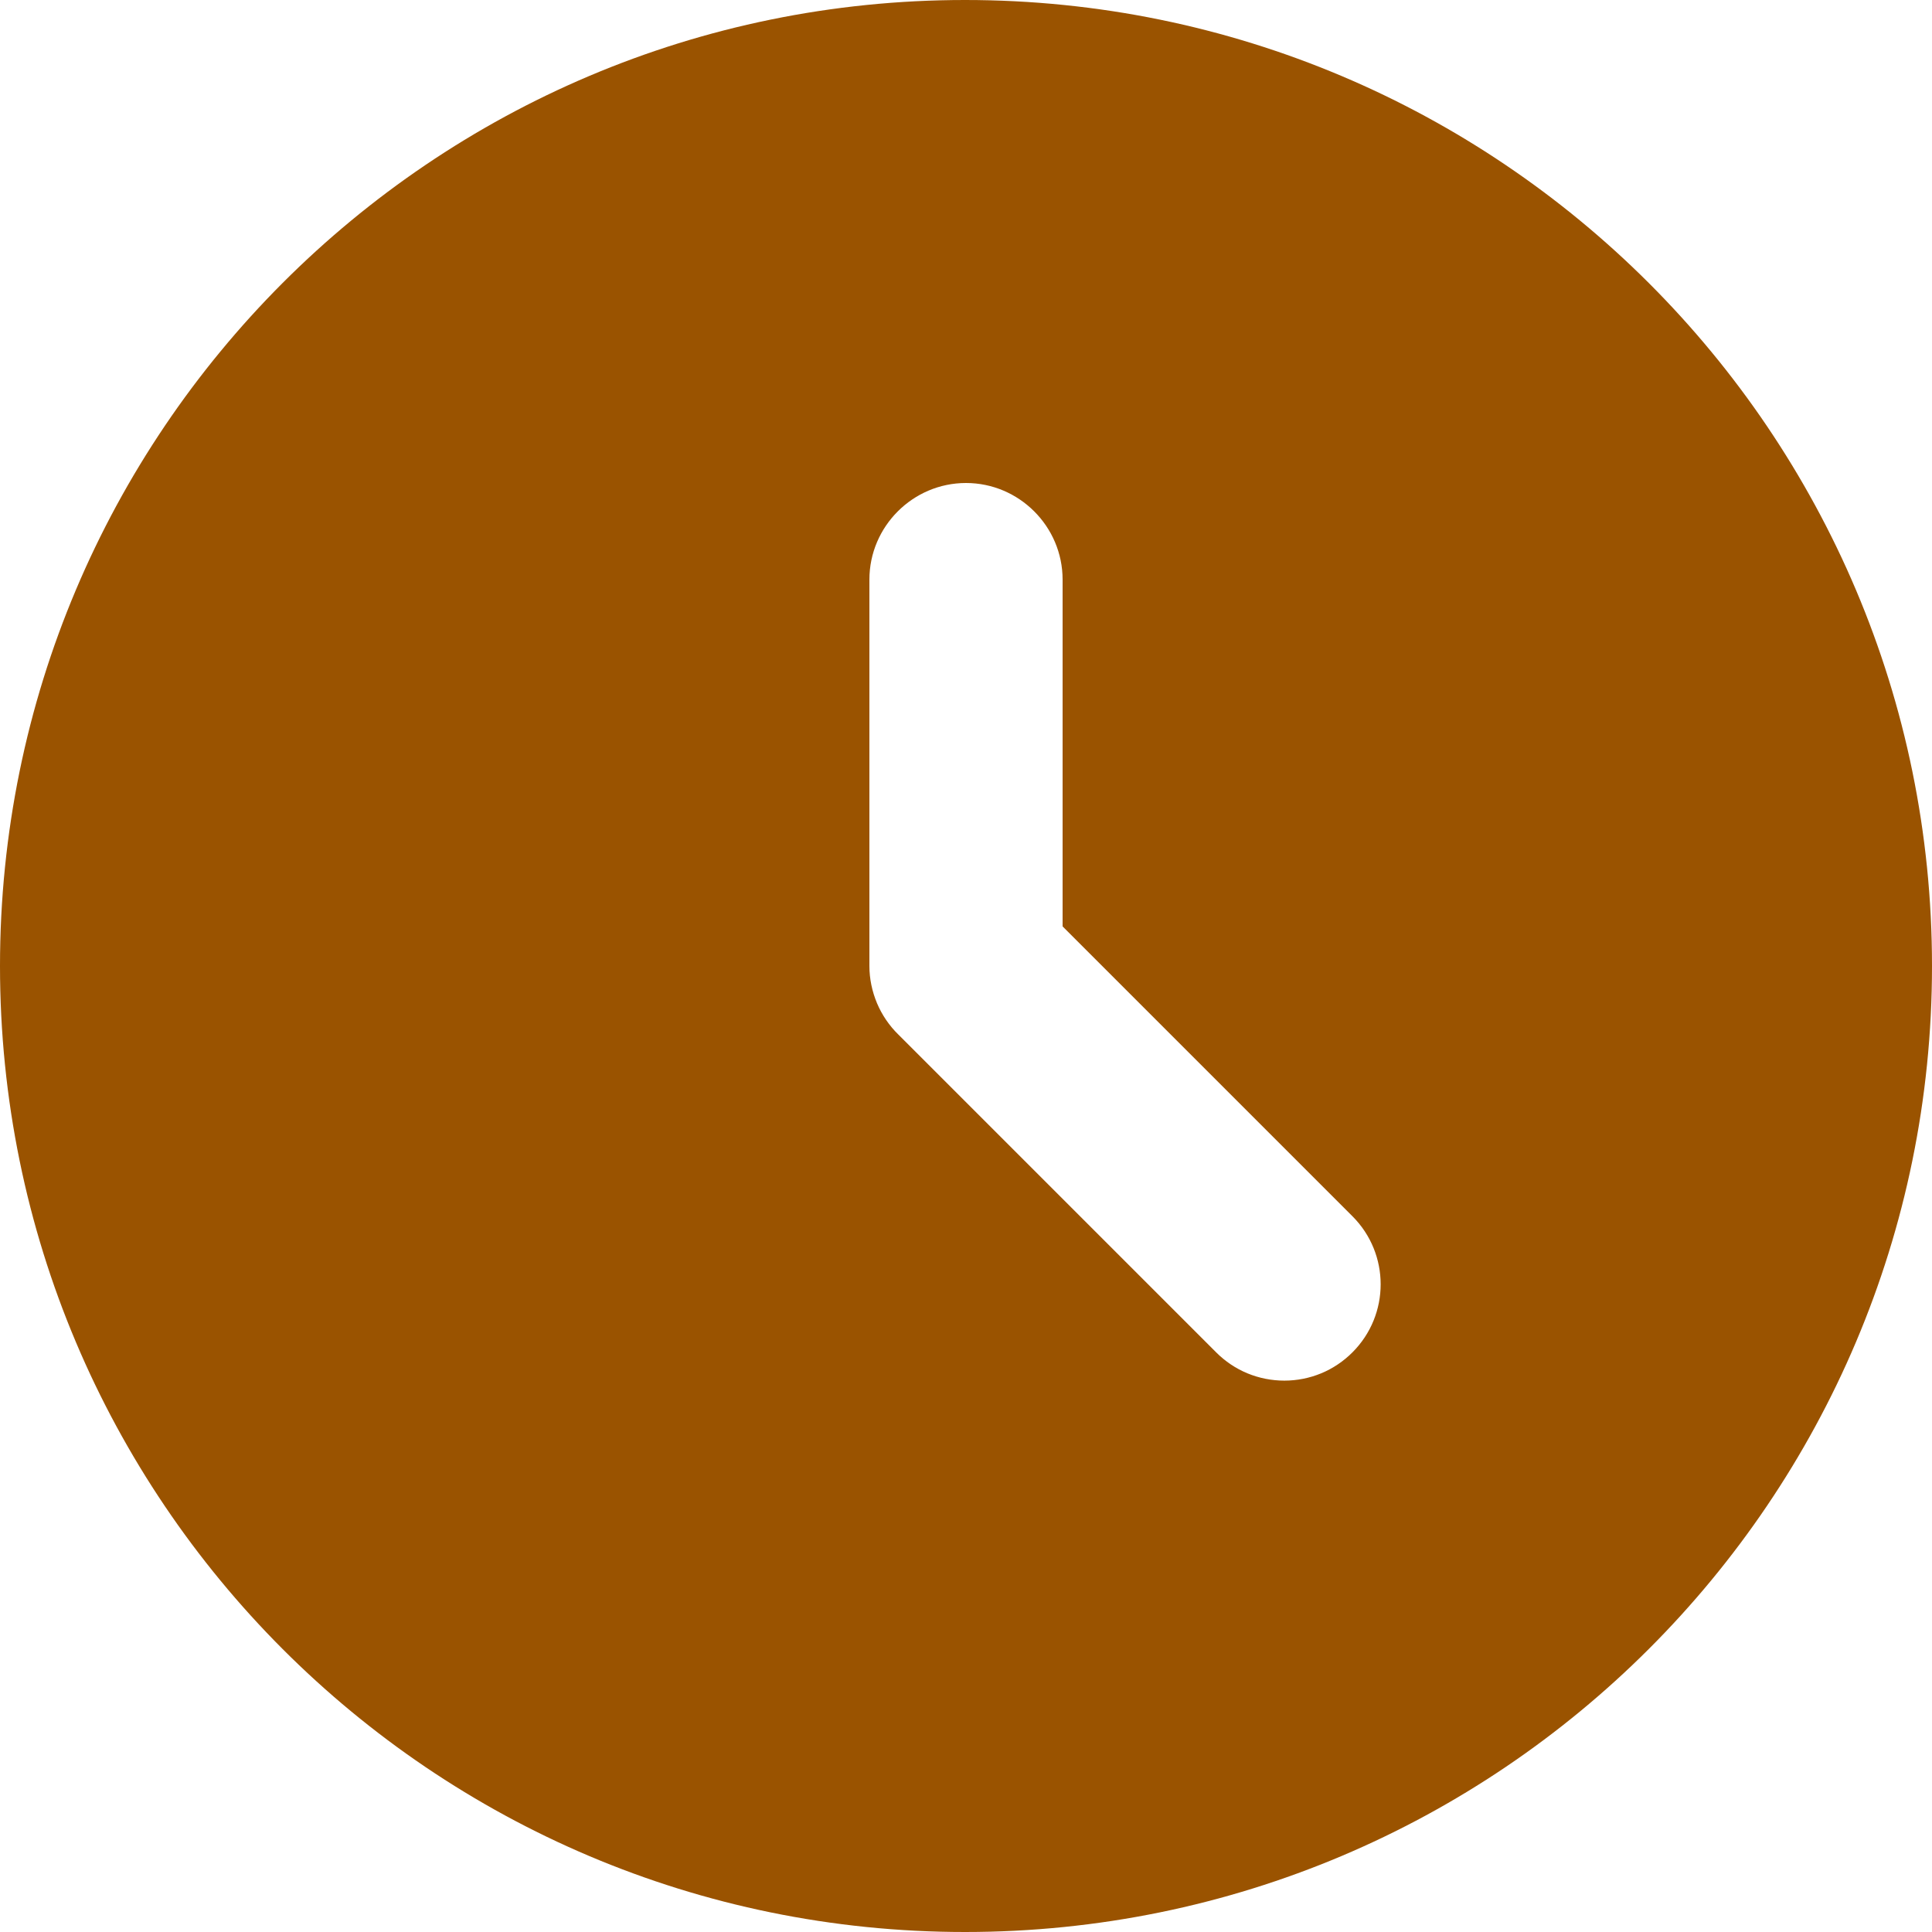 <svg width="18" height="18" viewBox="0 0 18 18" fill="none" xmlns="http://www.w3.org/2000/svg">
<path id="Vector" d="M8.991 0C4.023 0 0 4.032 0 9C0 13.968 4.023 18 8.991 18C13.968 18 18 13.968 18 9C18 4.032 13.968 0 8.991 0ZM12.6 12.6C12.517 12.683 12.418 12.75 12.309 12.795C12.2 12.84 12.083 12.863 11.966 12.863C11.848 12.863 11.731 12.84 11.622 12.795C11.513 12.75 11.414 12.683 11.331 12.6L8.37 9.639C8.285 9.556 8.217 9.456 8.171 9.347C8.125 9.237 8.1 9.119 8.1 9V5.4C8.1 4.905 8.505 4.5 9 4.5C9.495 4.5 9.9 4.905 9.9 5.4V8.631L12.6 11.331C12.951 11.682 12.951 12.249 12.6 12.6Z" fill="#9A5300"/>
</svg>
